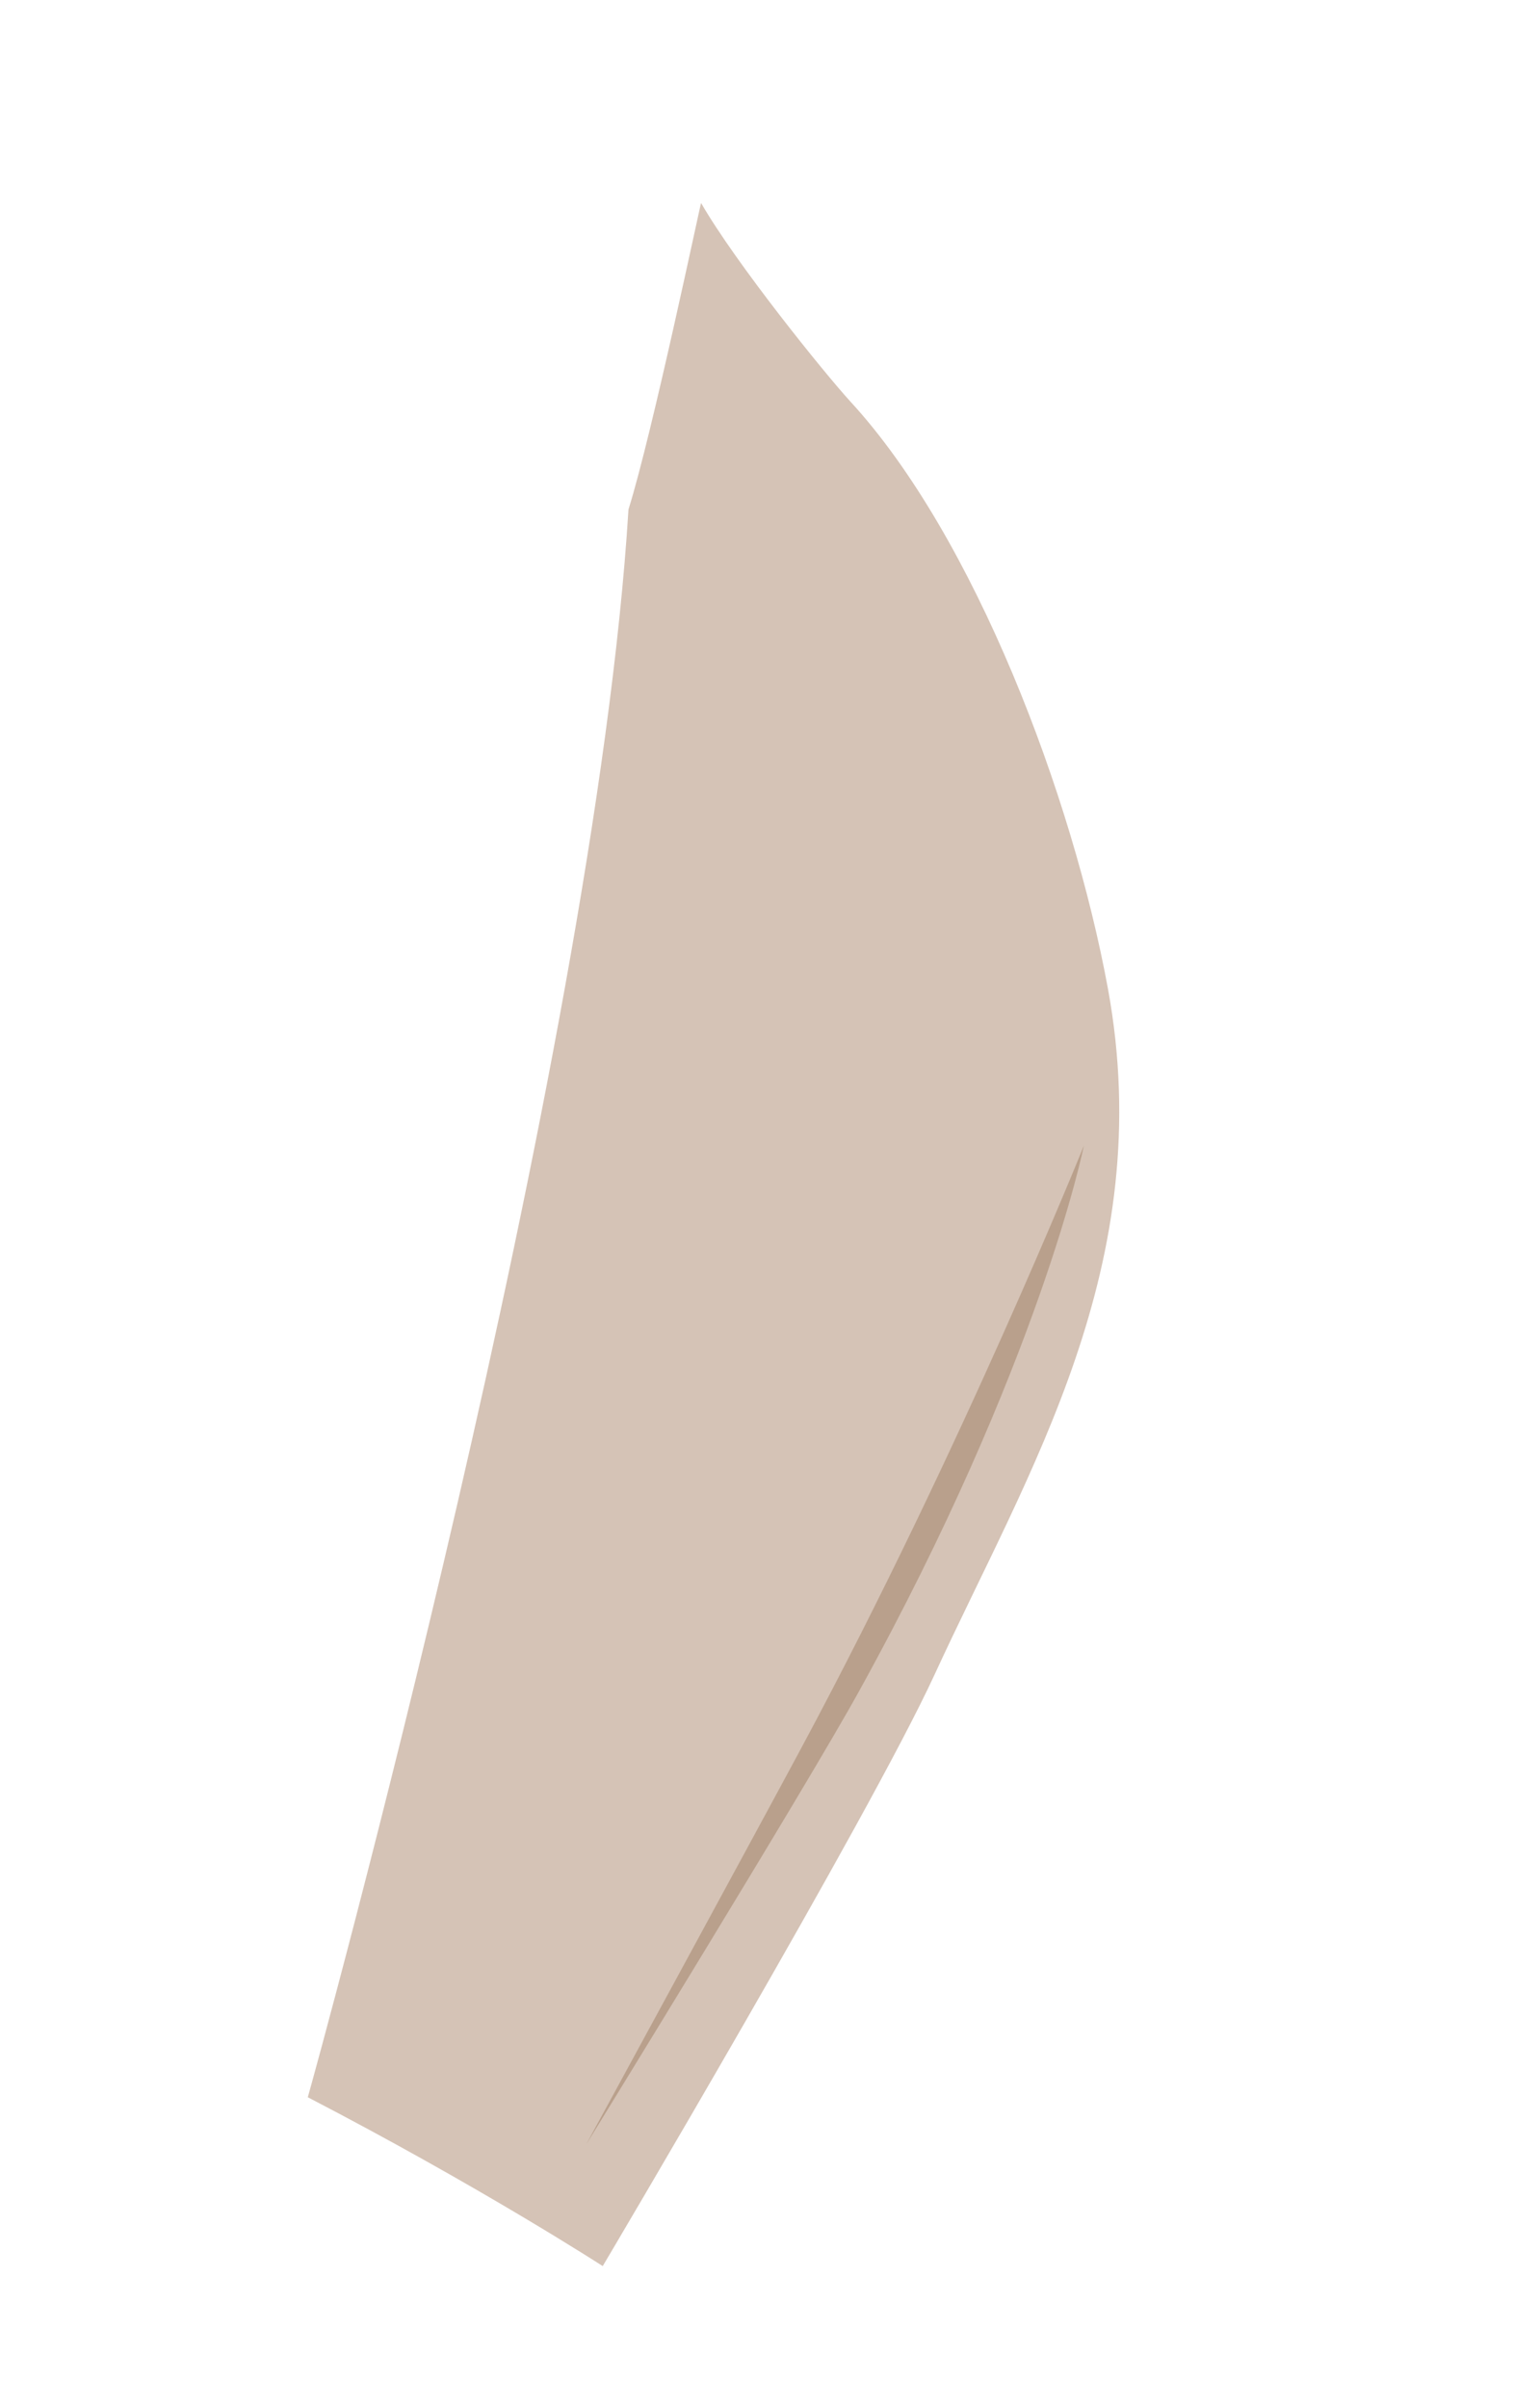 <svg width="110" height="172" viewBox="0 0 110 172" fill="none" xmlns="http://www.w3.org/2000/svg">
<path d="M79.19 70.62C76.66 56.86 69.67 38.35 60.79 28.69C58.92 26.65 52.6 18.82 50.11 14.5C50.07 14.5 46.63 30.94 44.92 36.39C42.51 75.74 22.43 148.32 22 149.8C34.3 156.18 43.08 161.86 43.08 161.86C43.08 161.86 62.13 129.75 66.8 119.61C73.48 105.09 82.81 90.34 79.19 70.62Z" fill="#D5C3B6"/>
<path d="M77.47 81.83C77.47 81.83 74.36 97.34 61.4 120.8C57.62 127.65 41.9 153.17 41.9 153.17C41.9 153.17 53.59 131.71 57.34 124.73C68.78 103.41 77.47 81.83 77.47 81.83Z" fill="#B9A08C"/>
</svg>
